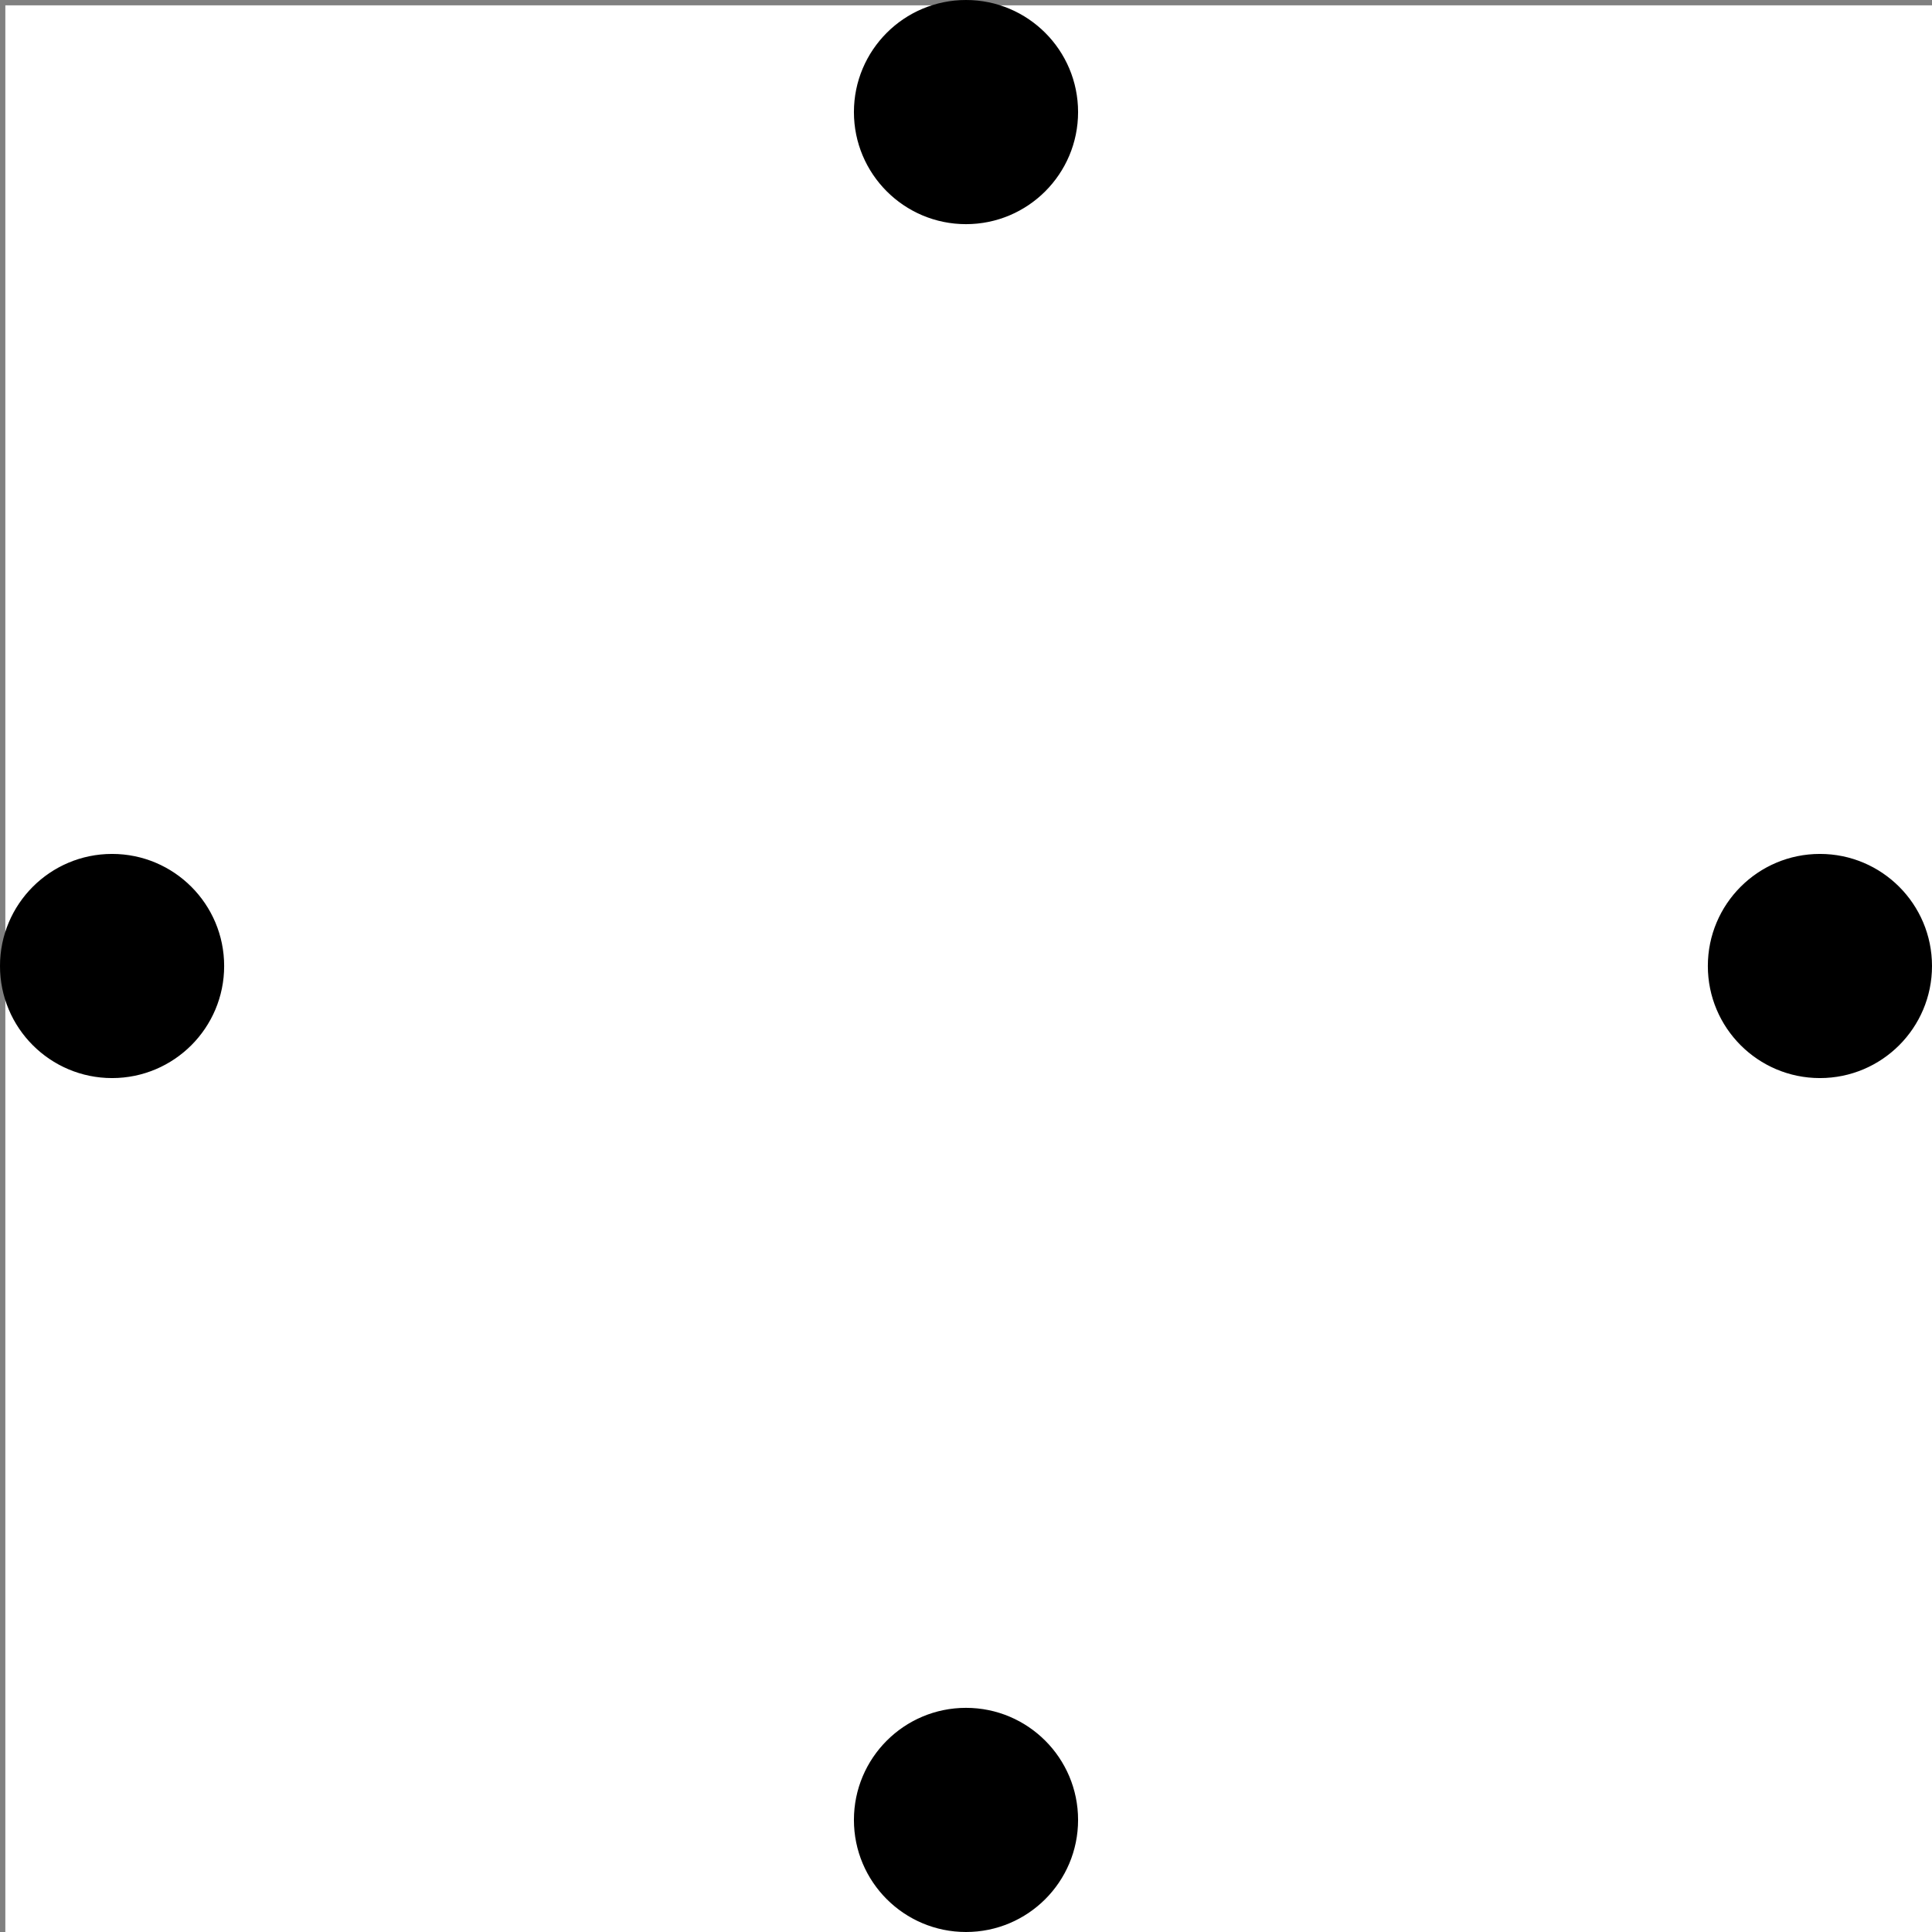 <?xml version="1.0" encoding="UTF-8"?>
<!-- Do not edit this file with editors other than draw.io -->
<!DOCTYPE svg PUBLIC "-//W3C//DTD SVG 1.1//EN" "http://www.w3.org/Graphics/SVG/1.1/DTD/svg11.dtd">
<svg xmlns="http://www.w3.org/2000/svg" xmlns:xlink="http://www.w3.org/1999/xlink" version="1.1" width="181px" height="181px" viewBox="-0.5 -0.5 181 181" content="&lt;mxfile host=&quot;Electron&quot; agent=&quot;Mozilla/5.0 (X11; Linux x86_64) AppleWebKit/537.36 (KHTML, like Gecko) draw.io/24.7.17 Chrome/128.0.661.36 Electron/32.0.1 Safari/537.36&quot; version=&quot;24.7.17&quot; scale=&quot;1&quot; border=&quot;0&quot;&gt;&#10;  &lt;diagram name=&quot;Page-1&quot; id=&quot;vFNOL-6kGTaKKhX3djAk&quot;&gt;&#10;    &lt;mxGraphModel dx=&quot;607&quot; dy=&quot;926&quot; grid=&quot;1&quot; gridSize=&quot;10&quot; guides=&quot;1&quot; tooltips=&quot;1&quot; connect=&quot;1&quot; arrows=&quot;1&quot; fold=&quot;1&quot; page=&quot;1&quot; pageScale=&quot;1&quot; pageWidth=&quot;827&quot; pageHeight=&quot;1169&quot; math=&quot;0&quot; shadow=&quot;0&quot;&gt;&#10;      &lt;root&gt;&#10;        &lt;mxCell id=&quot;0&quot; /&gt;&#10;        &lt;mxCell id=&quot;1&quot; parent=&quot;0&quot; /&gt;&#10;        &lt;mxCell id=&quot;10GYiR1Q1vXcEH80hVJs-1&quot; value=&quot;&quot; style=&quot;ellipse;whiteSpace=wrap;html=1;fillColor=#000000;direction=south;&quot; vertex=&quot;1&quot; parent=&quot;1&quot;&gt;&#10;          &lt;mxGeometry x=&quot;870&quot; y=&quot;230&quot; width=&quot;20&quot; height=&quot;20&quot; as=&quot;geometry&quot; /&gt;&#10;        &lt;/mxCell&gt;&#10;        &lt;mxCell id=&quot;10GYiR1Q1vXcEH80hVJs-3&quot; value=&quot;&quot; style=&quot;ellipse;whiteSpace=wrap;html=1;fillColor=#000000;direction=south;&quot; vertex=&quot;1&quot; parent=&quot;1&quot;&gt;&#10;          &lt;mxGeometry x=&quot;1030&quot; y=&quot;230&quot; width=&quot;20&quot; height=&quot;20&quot; as=&quot;geometry&quot; /&gt;&#10;        &lt;/mxCell&gt;&#10;        &lt;mxCell id=&quot;10GYiR1Q1vXcEH80hVJs-4&quot; value=&quot;&quot; style=&quot;ellipse;whiteSpace=wrap;html=1;fillColor=#000000;direction=south;&quot; vertex=&quot;1&quot; parent=&quot;1&quot;&gt;&#10;          &lt;mxGeometry x=&quot;950&quot; y=&quot;150&quot; width=&quot;20&quot; height=&quot;20&quot; as=&quot;geometry&quot; /&gt;&#10;        &lt;/mxCell&gt;&#10;        &lt;mxCell id=&quot;10GYiR1Q1vXcEH80hVJs-10&quot; value=&quot;&quot; style=&quot;ellipse;whiteSpace=wrap;html=1;fillColor=#000000;direction=south;&quot; vertex=&quot;1&quot; parent=&quot;1&quot;&gt;&#10;          &lt;mxGeometry x=&quot;950&quot; y=&quot;310&quot; width=&quot;20&quot; height=&quot;20&quot; as=&quot;geometry&quot; /&gt;&#10;        &lt;/mxCell&gt;&#10;      &lt;/root&gt;&#10;    &lt;/mxGraphModel&gt;&#10;  &lt;/diagram&gt;&#10;&lt;/mxfile&gt;&#10;" style="background-color: rgb(255, 255, 255);"><rect x="-0.5" y="-0.5" width="181" height="181" fill="#808080" stroke="none"/><defs/><rect fill="#ffffff" width="100%" height="100%" x="0" y="0"/><g><g data-cell-id="0"><g data-cell-id="1"><g data-cell-id="10GYiR1Q1vXcEH80hVJs-1"><g><ellipse cx="10" cy="90" rx="10" ry="10" fill="#000000" stroke="rgb(0, 0, 0)" transform="rotate(90,10,90)" pointer-events="all"/></g></g><g data-cell-id="10GYiR1Q1vXcEH80hVJs-3"><g><ellipse cx="170" cy="90" rx="10" ry="10" fill="#000000" stroke="rgb(0, 0, 0)" transform="rotate(90,170,90)" pointer-events="all"/></g></g><g data-cell-id="10GYiR1Q1vXcEH80hVJs-4"><g><ellipse cx="90" cy="10" rx="10" ry="10" fill="#000000" stroke="rgb(0, 0, 0)" transform="rotate(90,90,10)" pointer-events="all"/></g></g><g data-cell-id="10GYiR1Q1vXcEH80hVJs-10"><g><ellipse cx="90" cy="170" rx="10" ry="10" fill="#000000" stroke="rgb(0, 0, 0)" transform="rotate(90,90,170)" pointer-events="all"/></g></g></g></g></g></svg>